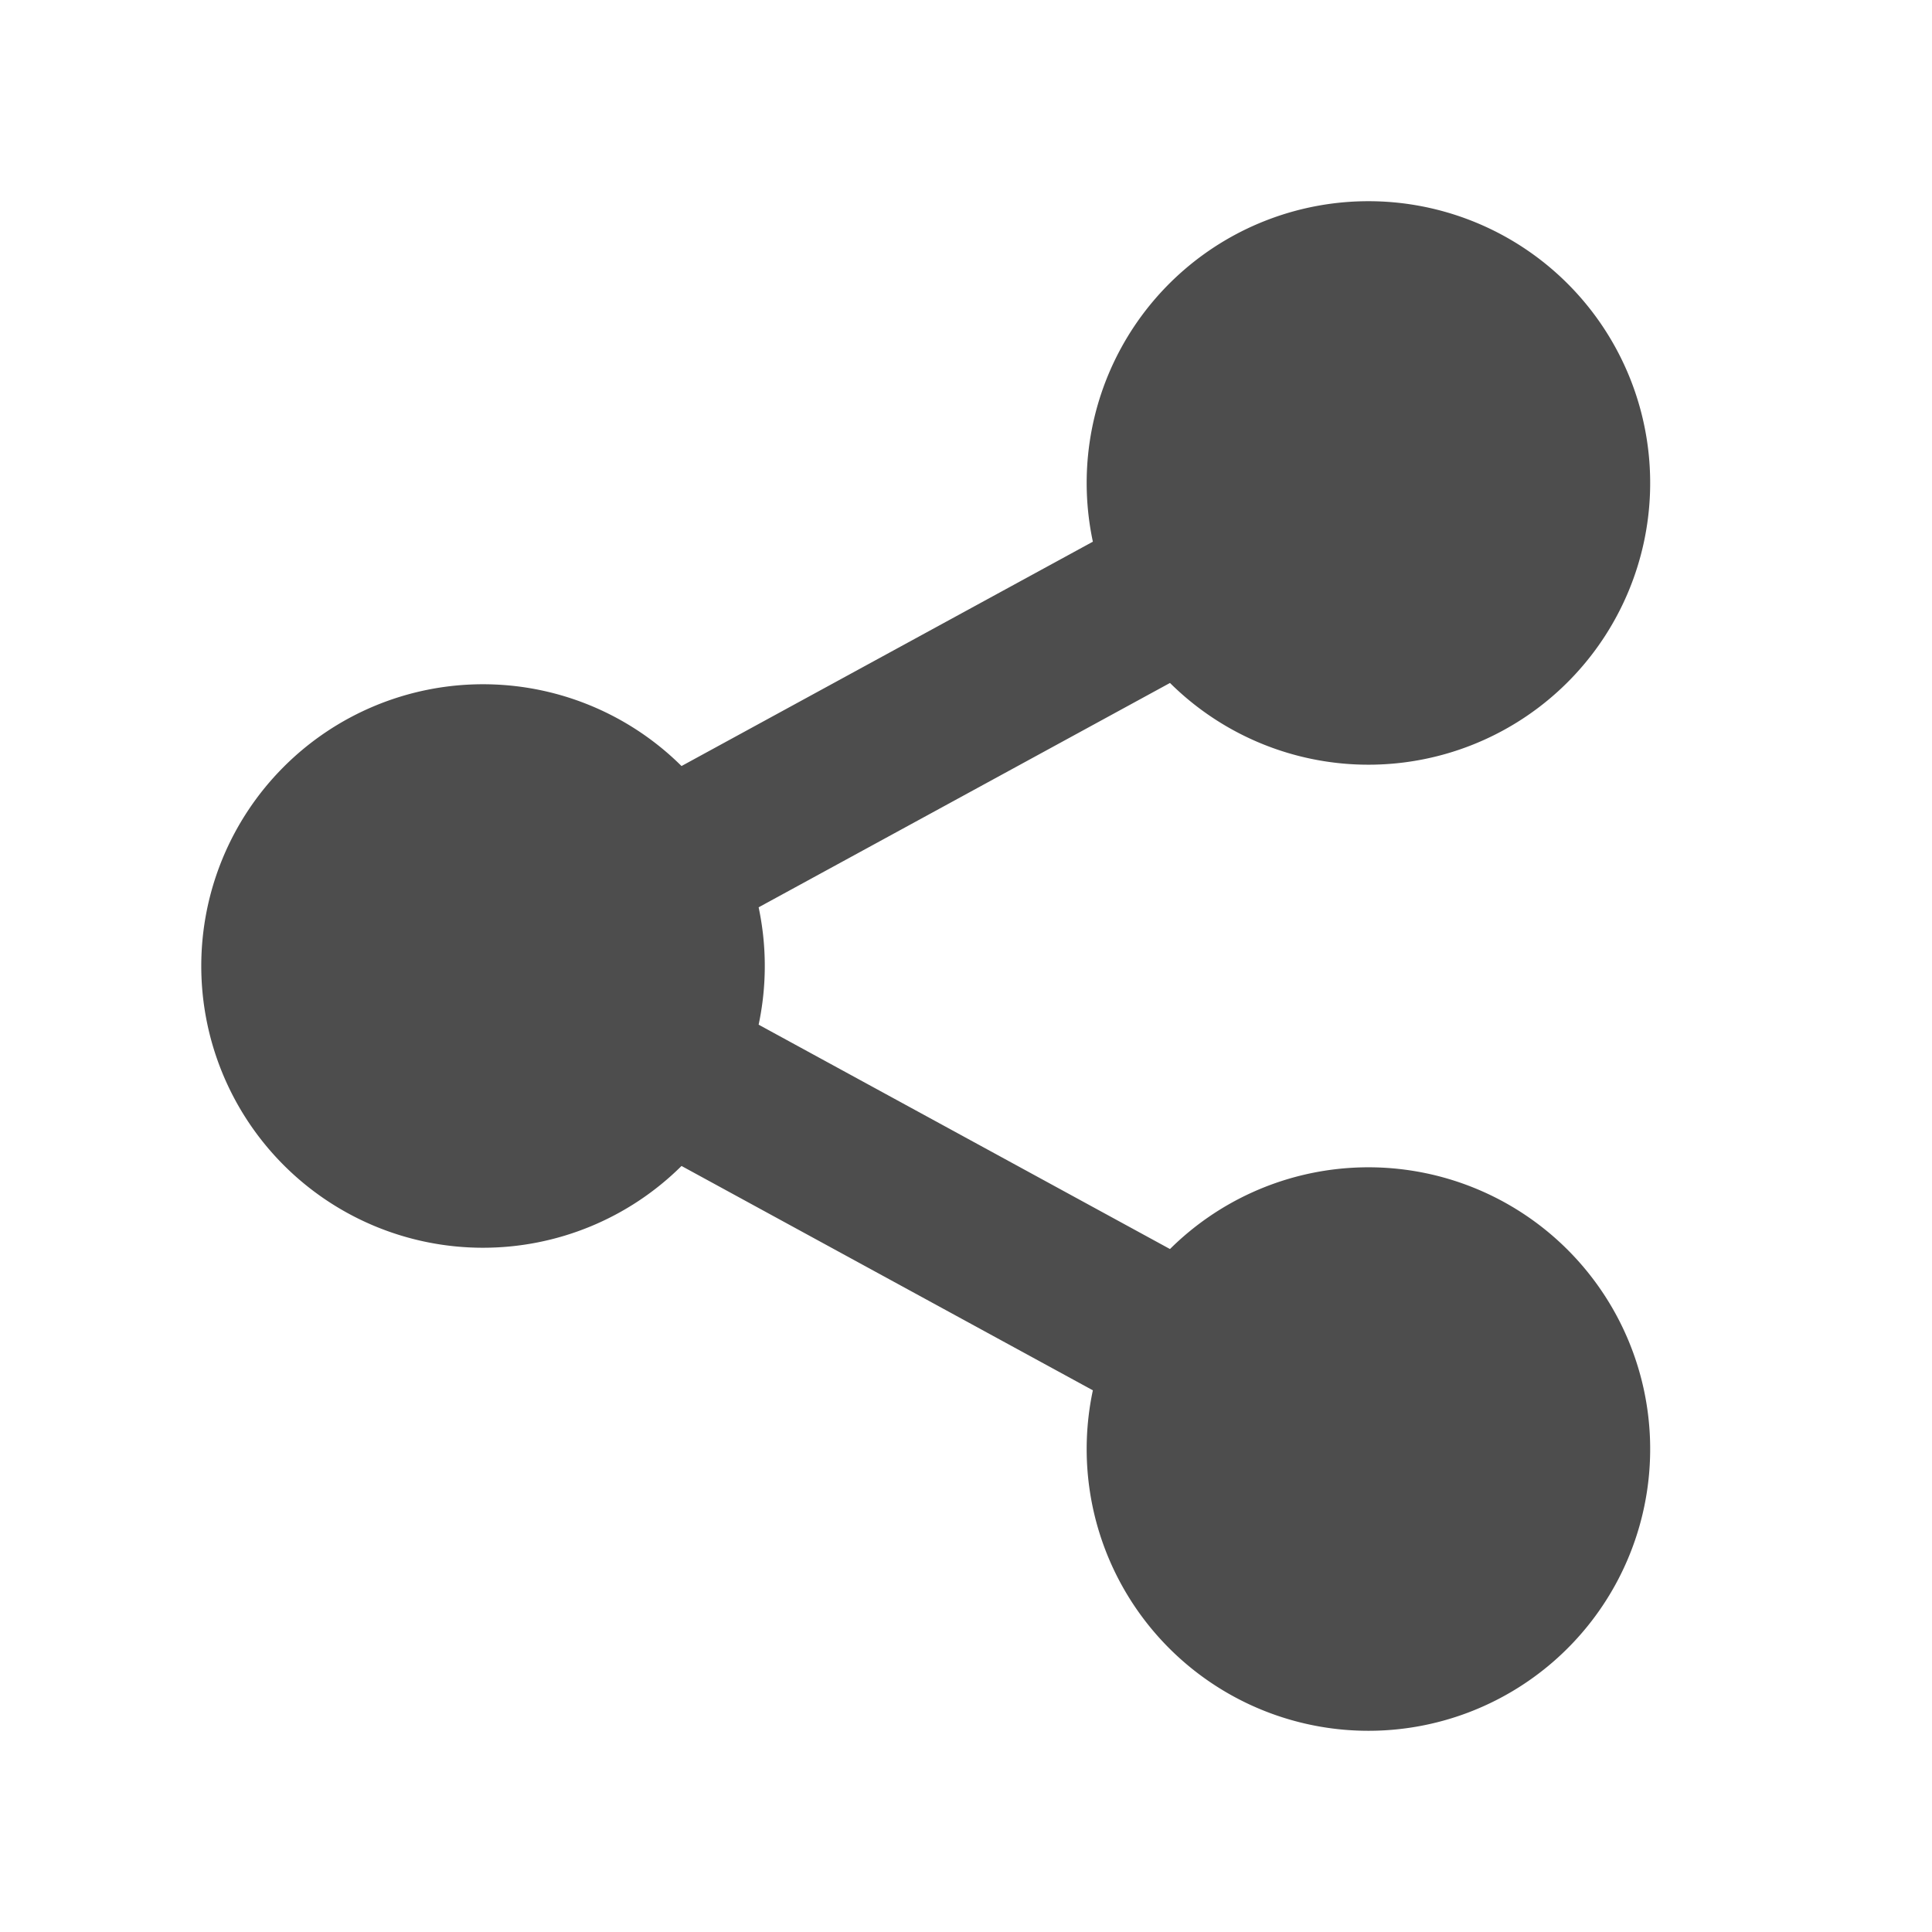  <svg
      xmlns="http://www.w3.org/2000/svg"
      width="19"
      height="19"
      viewBox="0 0 24 24"
      fill='#4d4d4d'
    >
      <g>
        <path fill="none" d="M0 0h24v24H0z" />
        <path d="M13.576 17.271l-5.11-2.787a3.5 3.5 0 1 1 0-4.968l5.11-2.787a3.5 3.5 0 1 1 .958 1.755l-5.11 2.787a3.514 3.514 0 0 1 0 1.458l5.11 2.787a3.5 3.5 0 1 1-.958 1.755z" />
      </g>
    </svg>